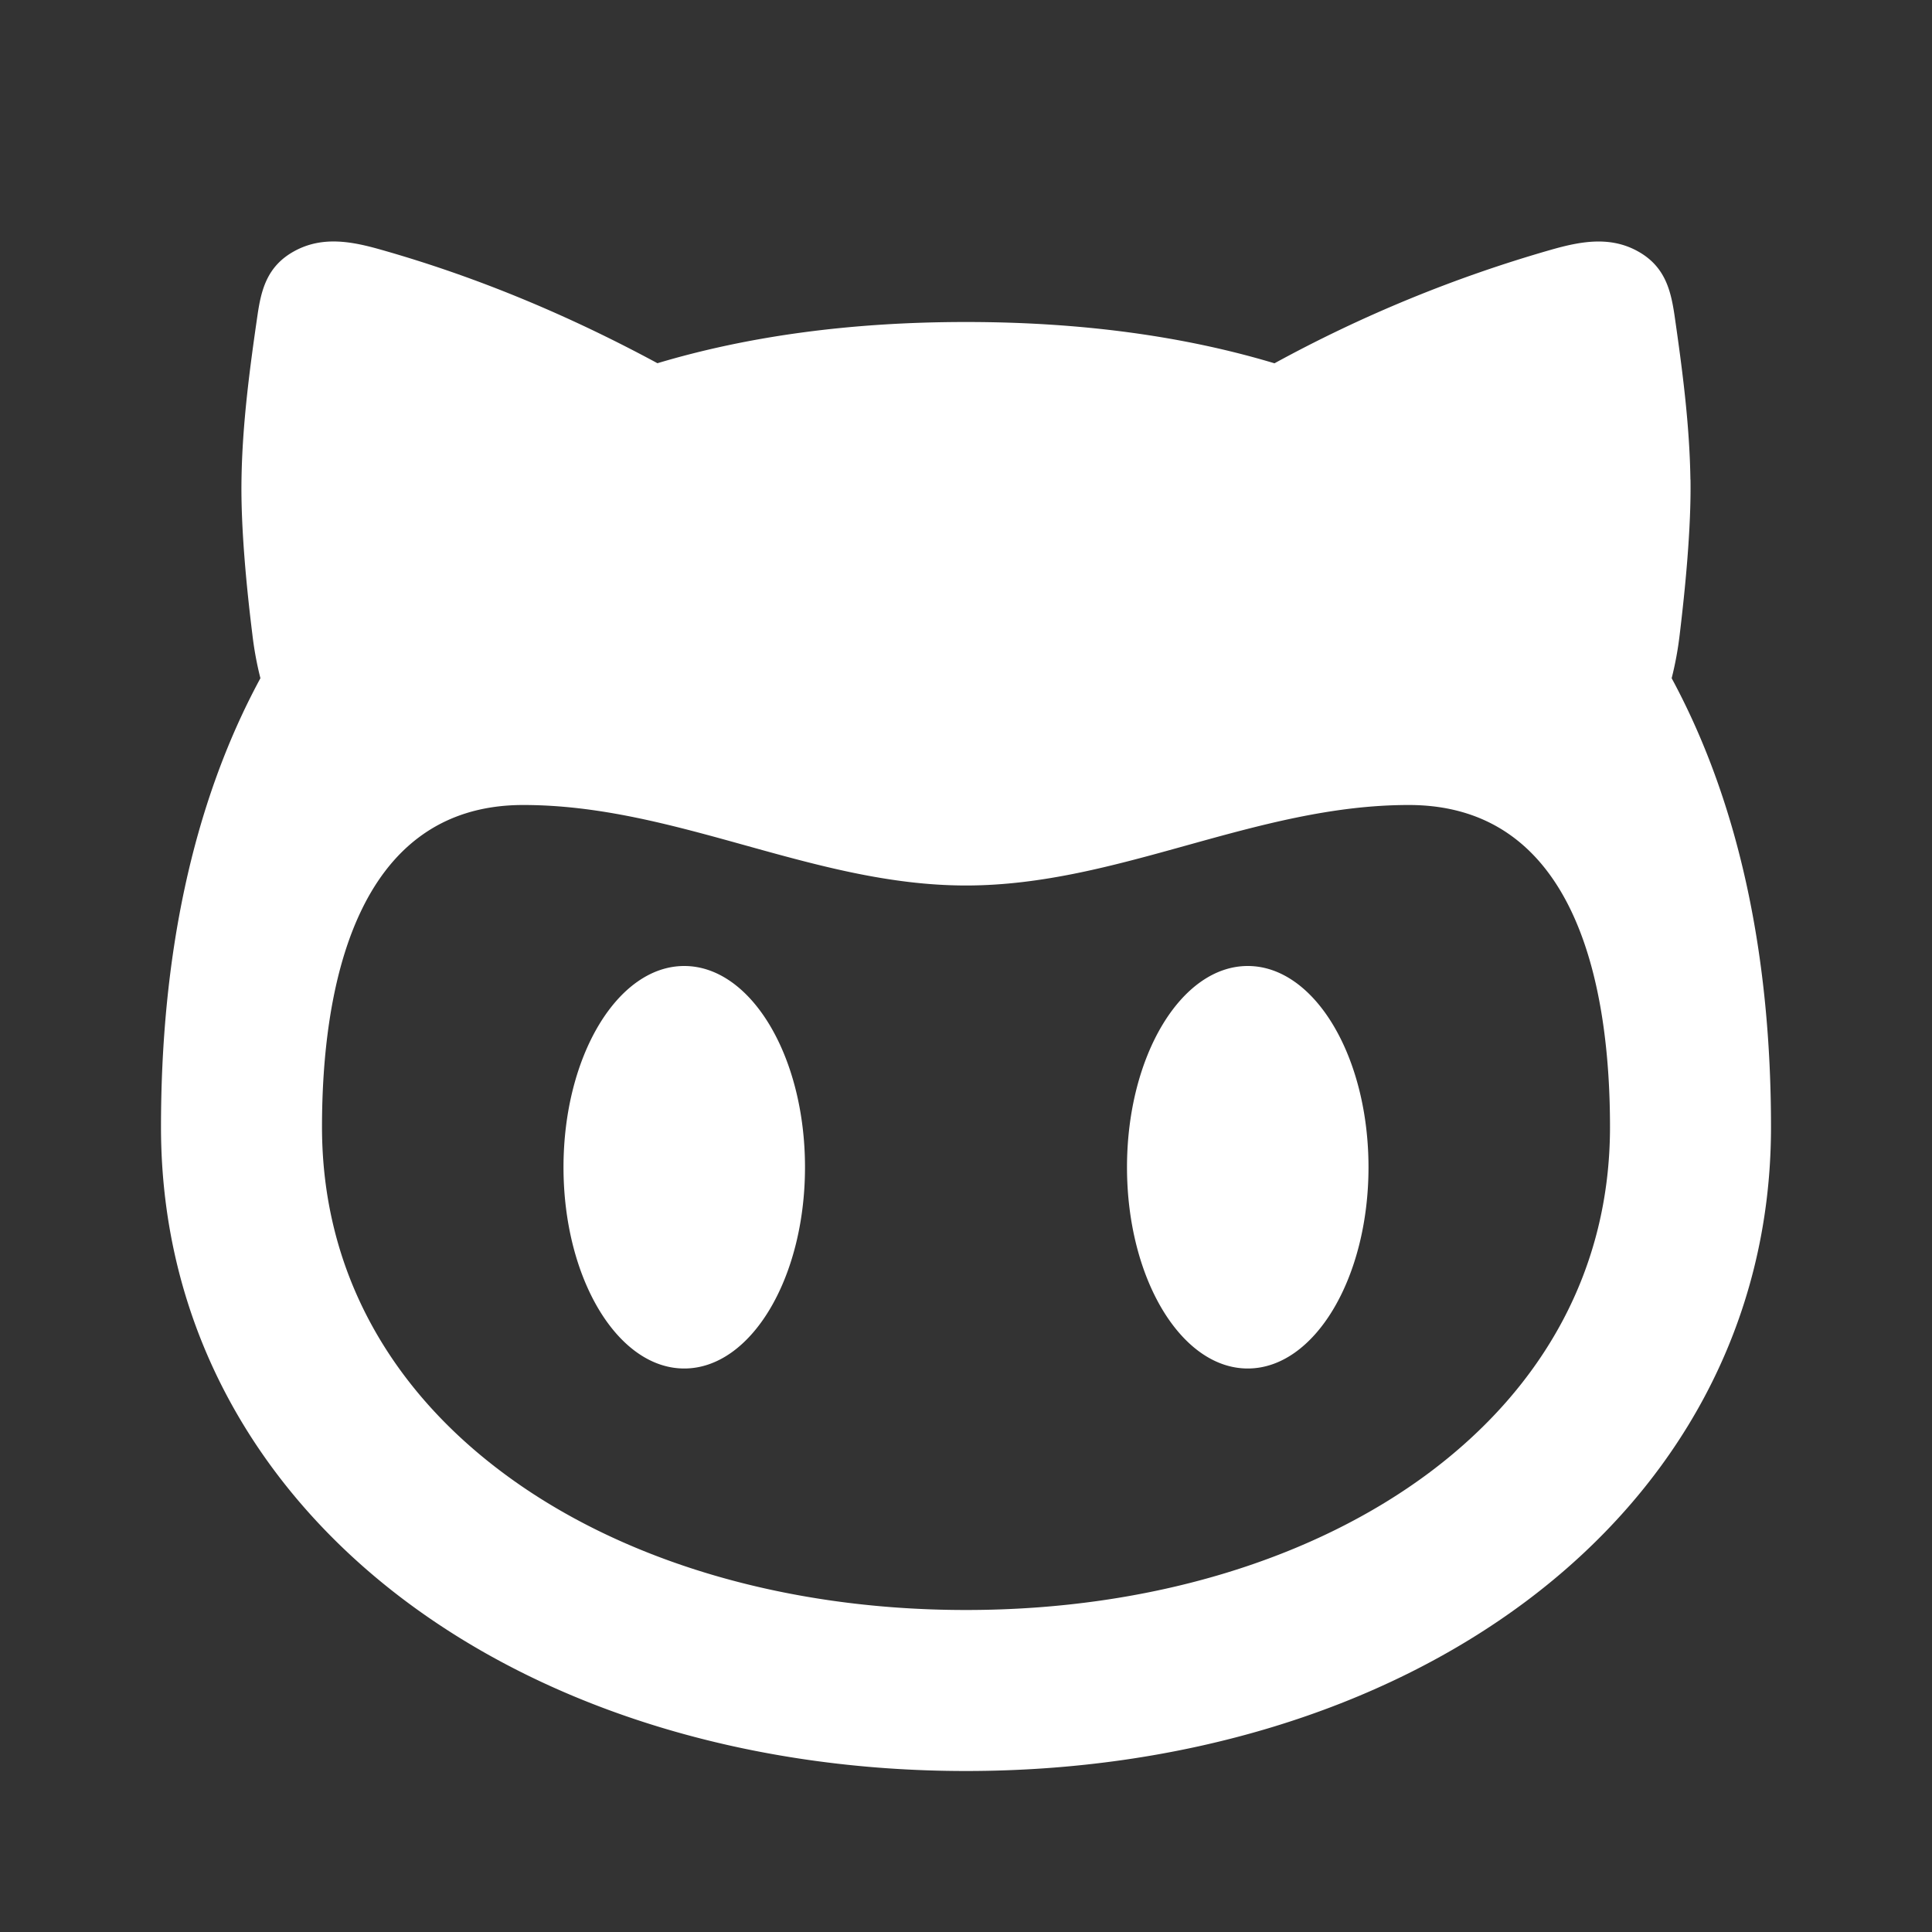 <svg width="24" height="24" fill="none" xmlns="http://www.w3.org/2000/svg"><rect width="100%" height="100%" fill="#333333" stroke="none"/><path fill-rule="evenodd" clip-rule="evenodd" d="M21 5.958c.009.607-.067 1.368-.134 1.923a4.163 4.163 0 0 1-.1.544C21.622 10.01 22 11.917 22 14c0 2.468-1.187 4.501-3.036 5.887C17.132 21.26 14.66 22 12 22c-2.66 0-5.132-.74-6.964-2.113C3.187 18.501 2 16.468 2 14c0-2.083.377-3.99 1.235-5.575a4.166 4.166 0 0 1-.1-.544C3.066 7.326 2.99 6.565 3 5.958c.01-.683.1-1.366.199-2.044.046-.314.118-.609.459-.795.348-.19.714-.12 1.075-.017 1.218.345 2.36.83 3.434 1.41C9.3 4.173 10.578 4 12 4c1.422 0 2.7.173 3.832.513a16.802 16.802 0 0 1 3.434-1.41c.361-.103.728-.174 1.075.016.34.186.413.481.46.795.098.678.188 1.361.198 2.044zM20 14c0-1.687-.388-4-2.5-4-.952 0-1.853.25-2.753.5-.899.25-1.797.5-2.747.5s-1.848-.25-2.747-.5c-.9-.25-1.8-.5-2.753-.5C4.394 10 4 12.32 4 14c0 1.764.827 3.231 2.236 4.287C7.66 19.356 9.69 20 12 20s4.339-.645 5.764-1.713C19.173 17.23 20 15.764 20 14zm-10 .5c0 1.38-.672 2.5-1.5 2.5S7 15.88 7 14.5 7.672 12 8.5 12s1.5 1.12 1.5 2.5zm5.5 2.5c.828 0 1.5-1.12 1.5-2.5s-.672-2.5-1.5-2.5-1.5 1.12-1.5 2.5.672 2.5 1.5 2.5z" fill="#fff"/></svg>